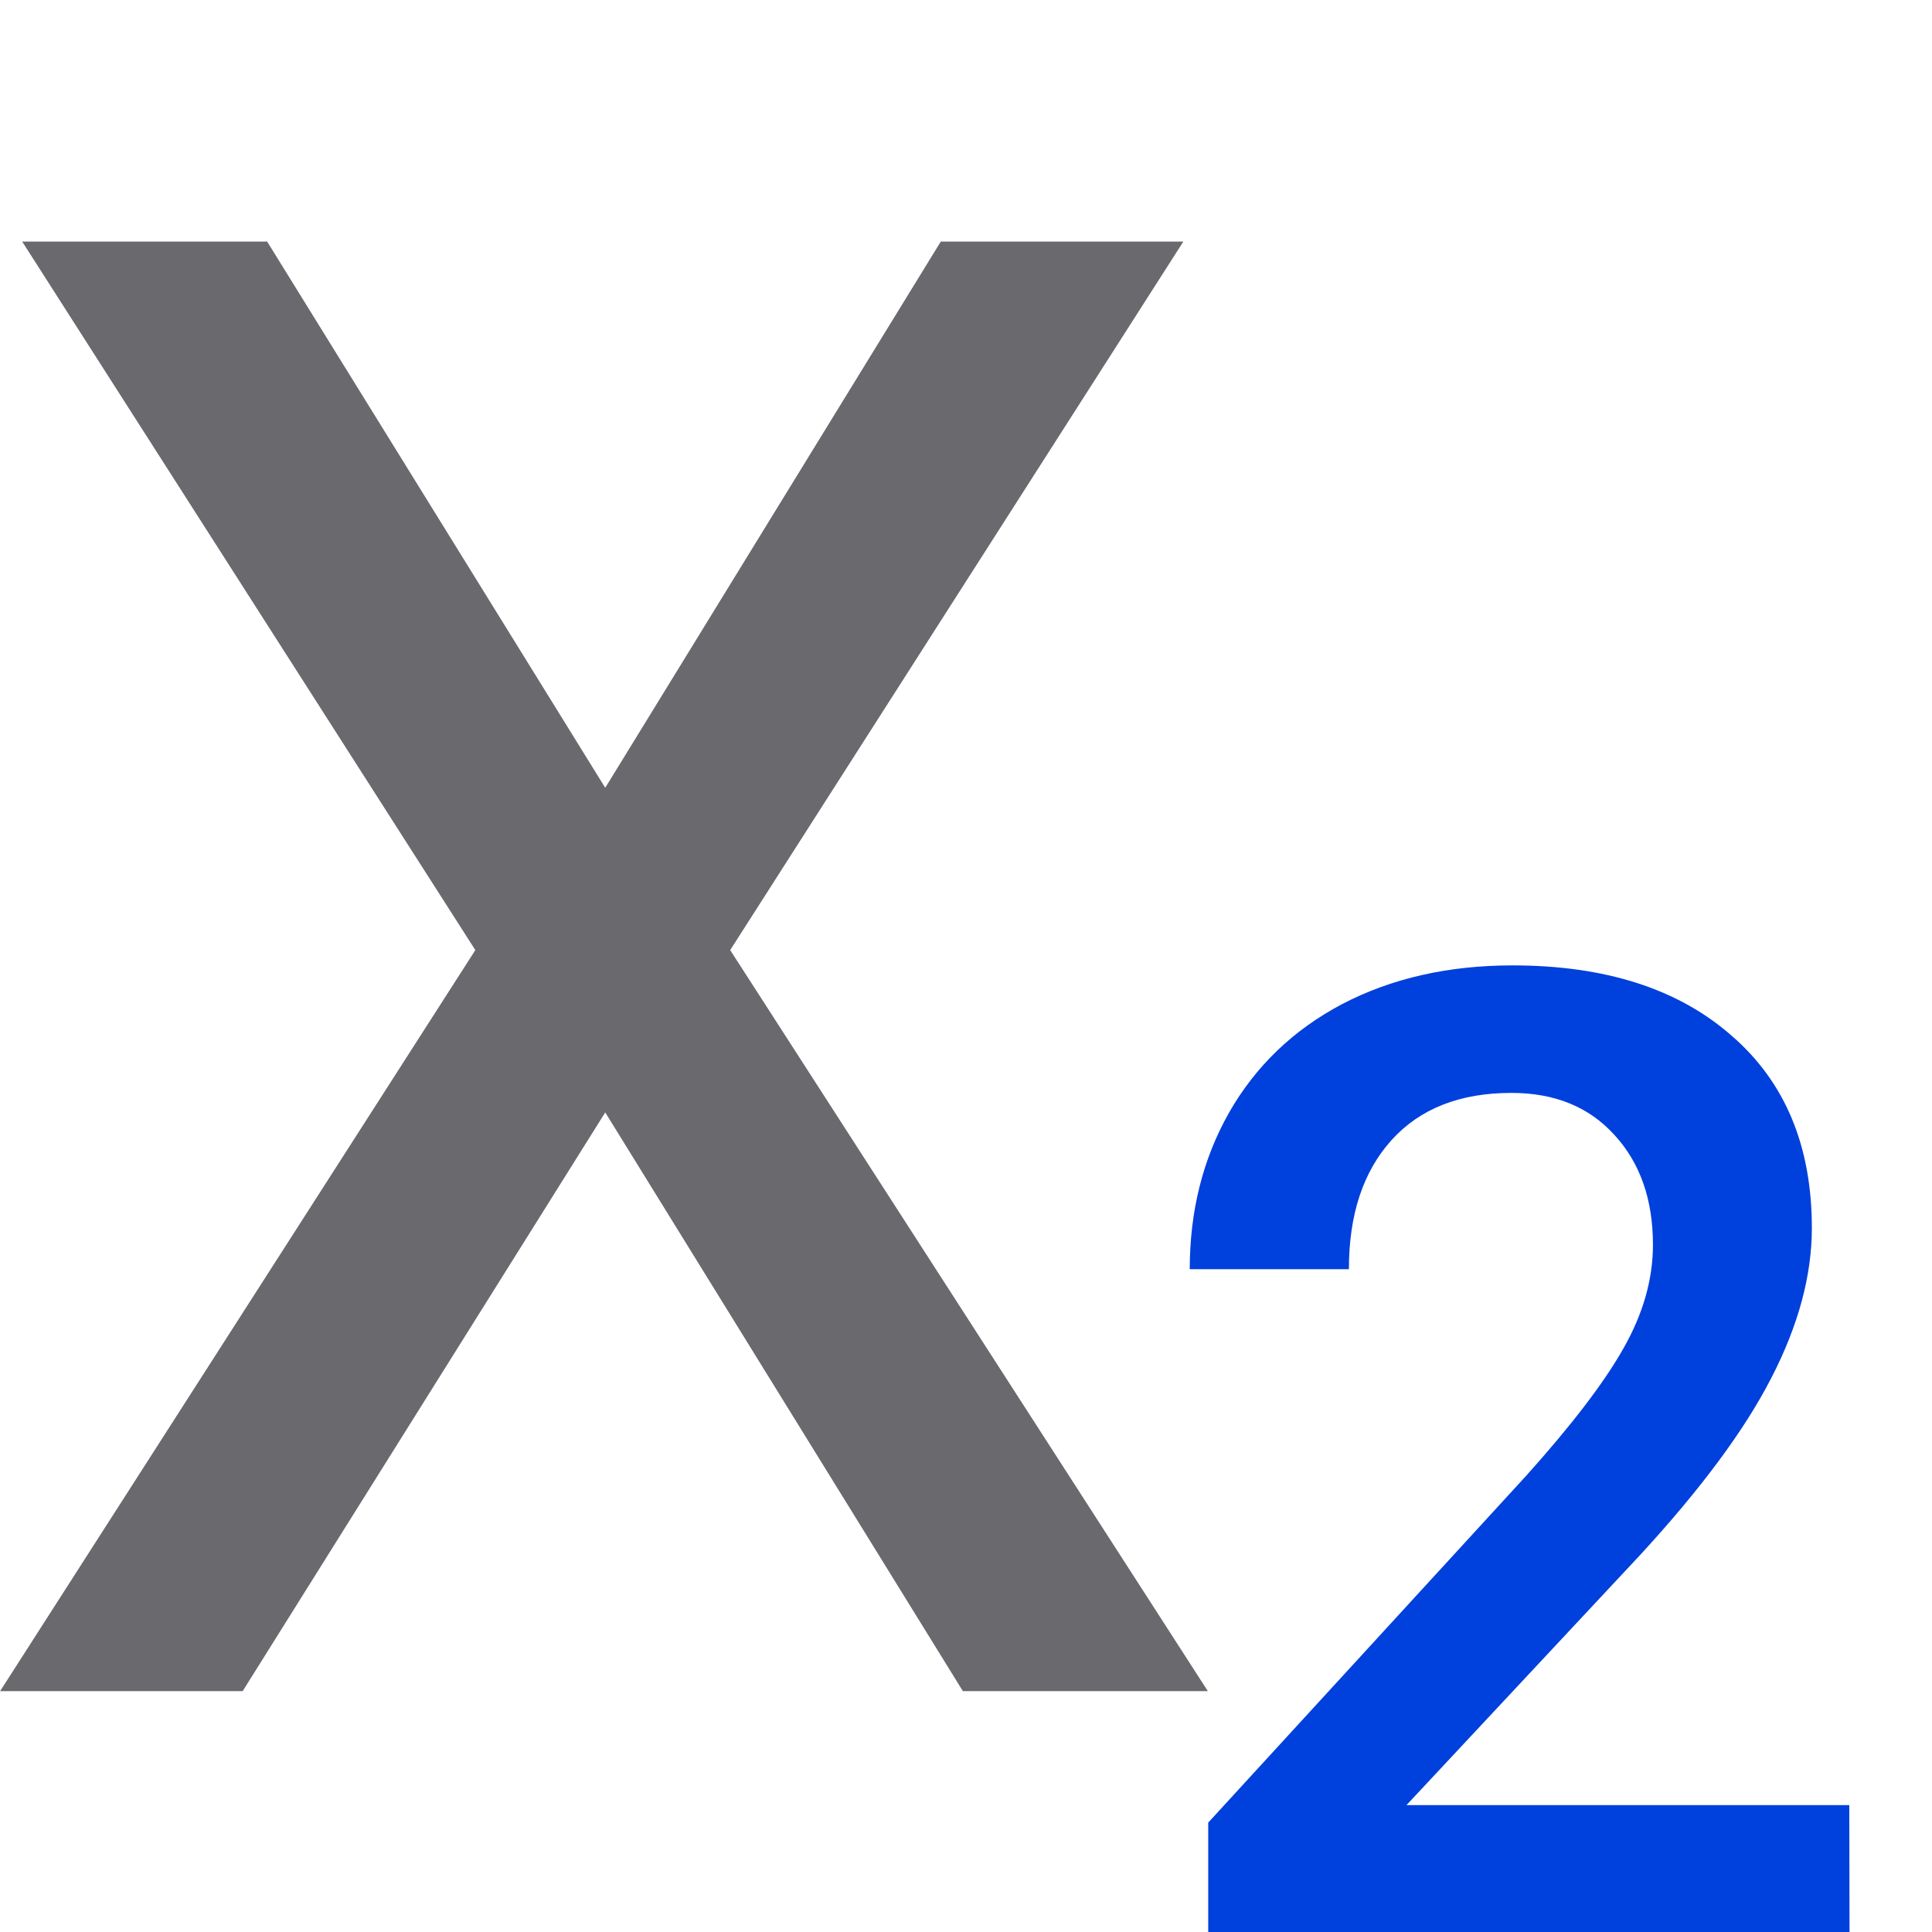 <svg viewBox="0 0 16 16" xmlns="http://www.w3.org/2000/svg" xmlns:xlink="http://www.w3.org/1999/xlink"><linearGradient id="a" gradientUnits="userSpaceOnUse" x1="27" x2="27" y1="-5" y2="-13"><stop offset="0" stop-color="#0040dd"/><stop offset="1" stop-color="#0a84ff"/></linearGradient><path d="m4.135 8.438-3.942-5.583h2.131l2.941 4.304 2.919-4.304h2.11l-3.942 5.583 4.155 5.839h-2.131l-3.111-4.56-3.154 4.56h-2.11z" fill="#69696e" transform="matrix(.952 0 0 1.051 0 -1)"/><path d="m15.317 7.996h-5.311v-.906l2.631-2.87q.57-.635.808-1.058.244-.429.244-.857 0-.564-.32-.911-.315-.347-.852-.347-.64 0-.993.391-.353.391-.353 1.069h-1.318q0-.721.325-1.296.331-.58.938-.9.613-.32 1.41-.32 1.15 0 1.812.58.667.575.667 1.595 0 .591-.336 1.242-.331.646-1.09 1.47l-1.931 2.067h3.667z" fill="url(#a)" transform="translate(0 8.004)"/></svg>